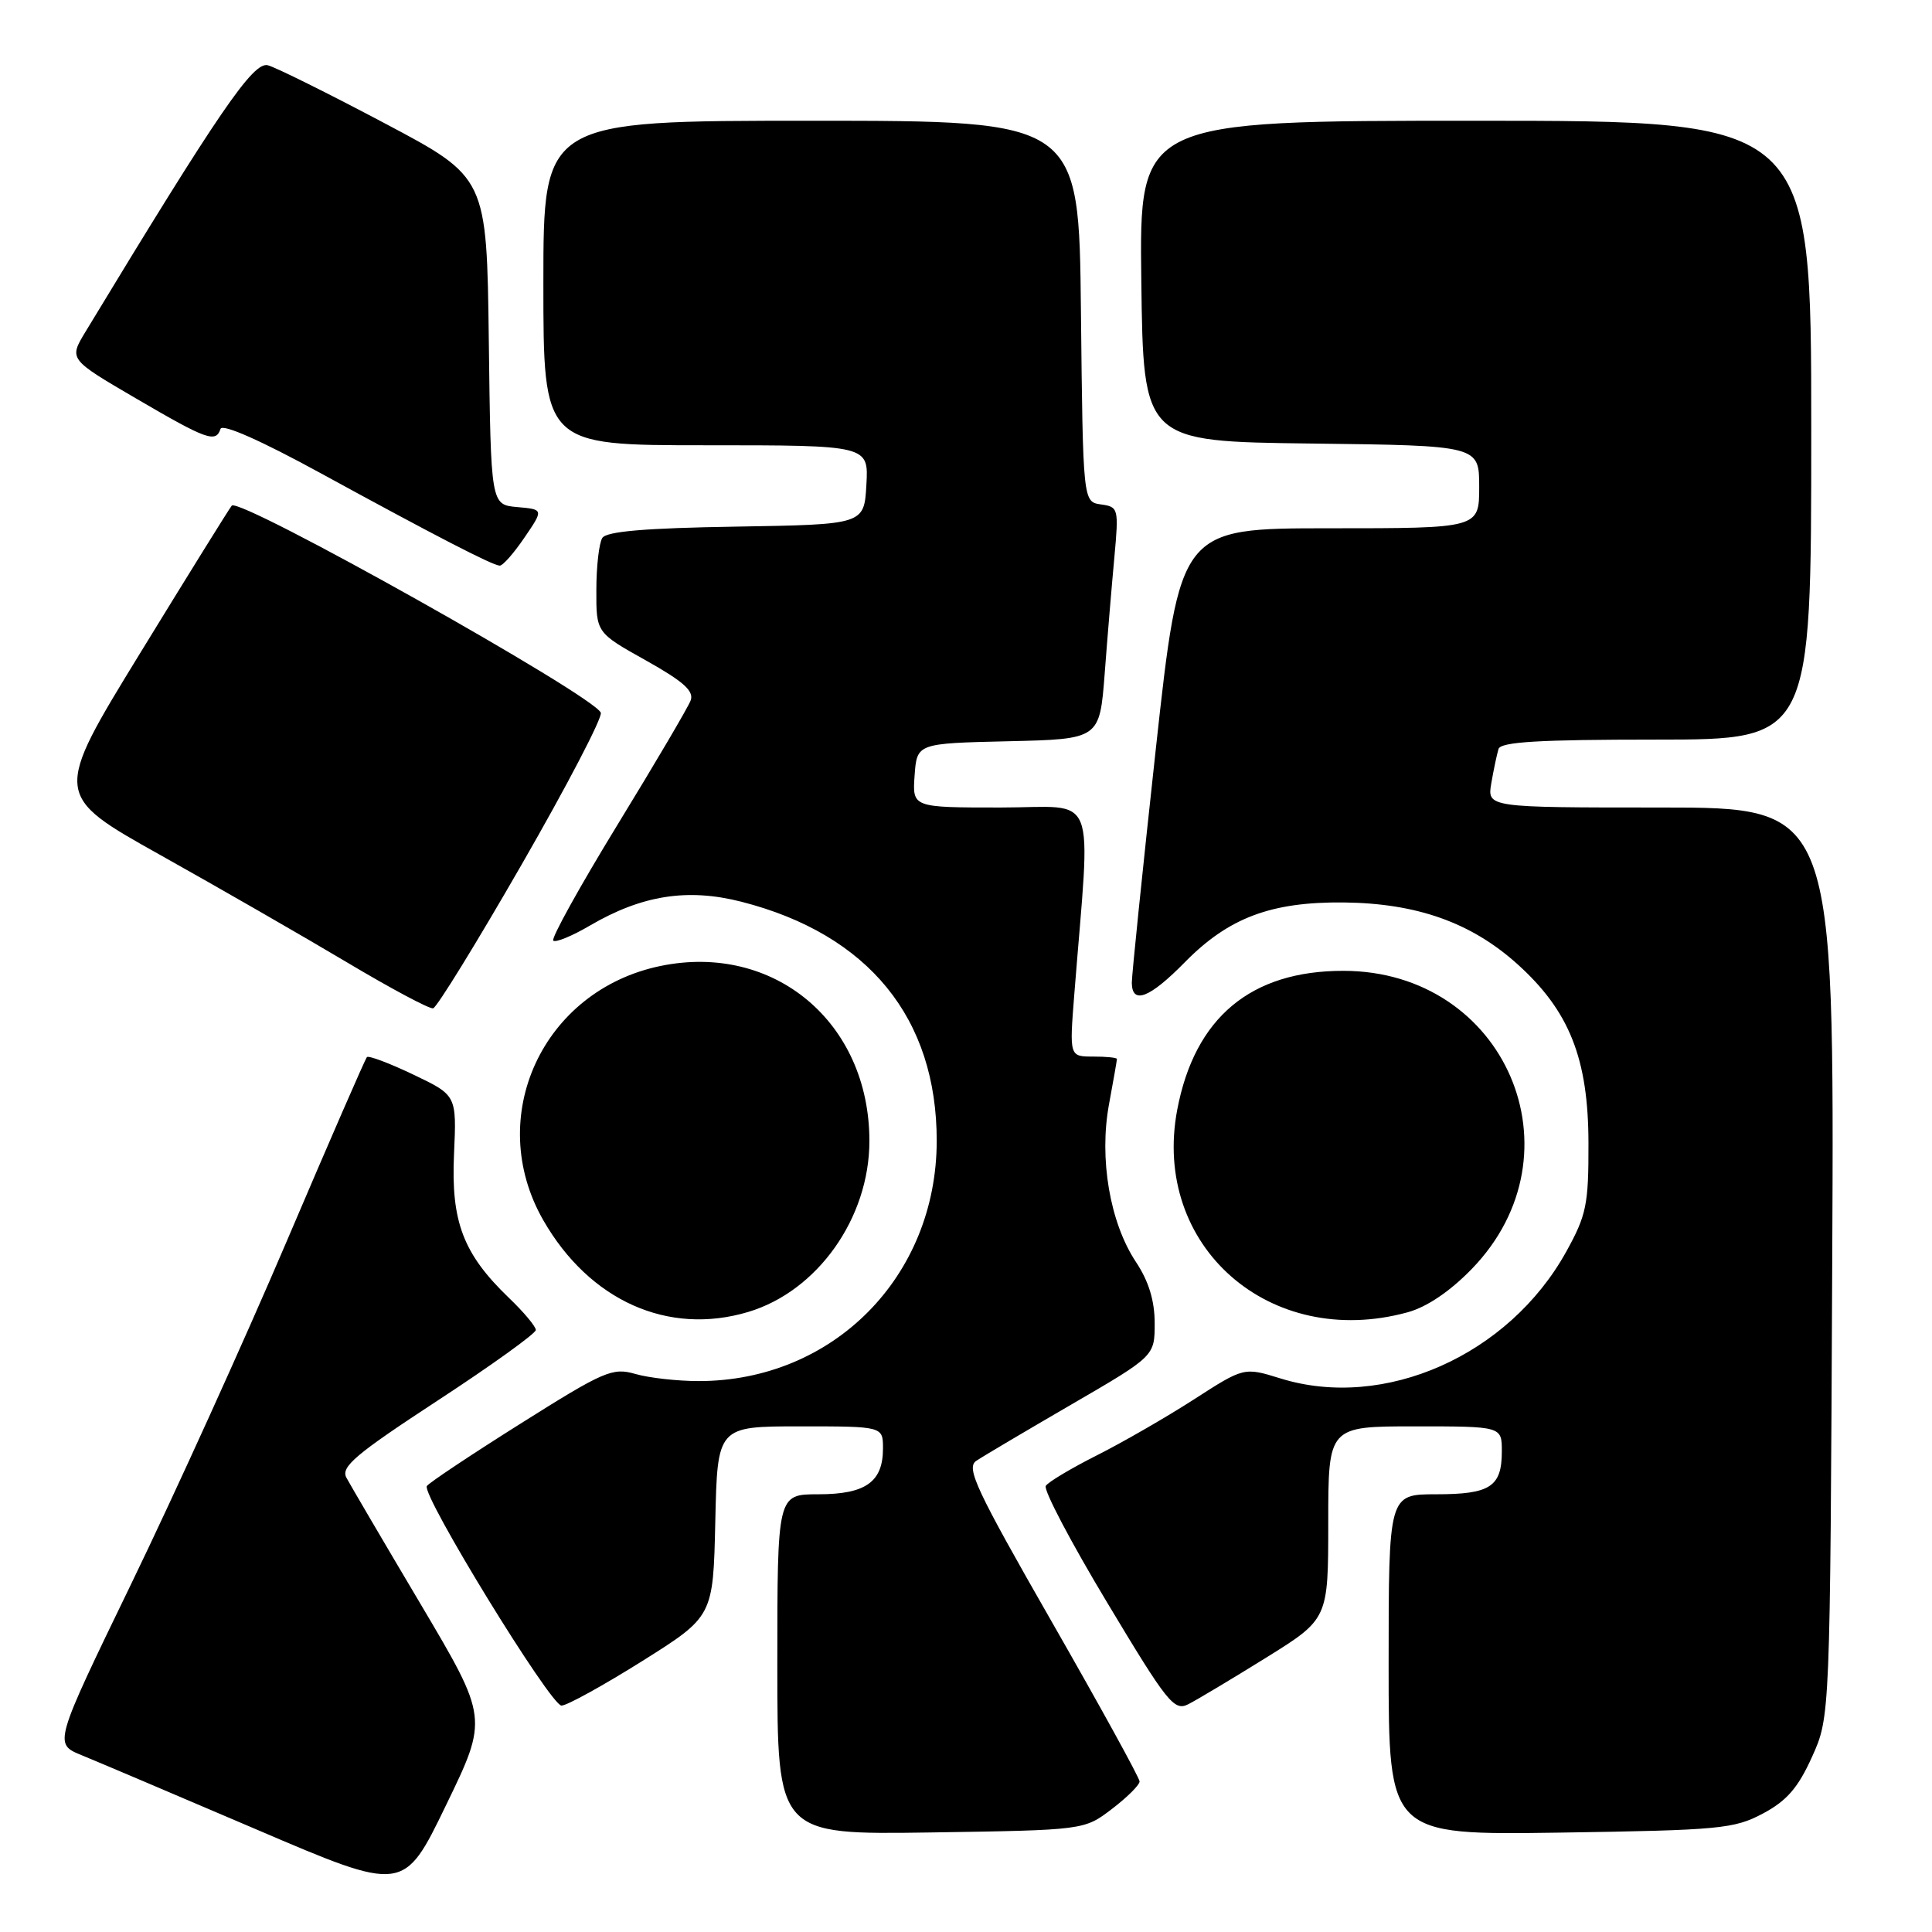 <?xml version="1.0" encoding="UTF-8" standalone="no"?>
<!DOCTYPE svg PUBLIC "-//W3C//DTD SVG 1.1//EN" "http://www.w3.org/Graphics/SVG/1.1/DTD/svg11.dtd" >
<svg xmlns="http://www.w3.org/2000/svg" xmlns:xlink="http://www.w3.org/1999/xlink" version="1.1" viewBox="0 0 256 256">
 <g >
 <path fill="currentColor"
d=" M 55.75 212.58 C 50.83 204.29 46.40 196.73 45.90 195.80 C 45.13 194.37 47.11 192.70 57.99 185.58 C 65.15 180.90 71.00 176.69 71.00 176.23 C 71.00 175.77 69.39 173.84 67.41 171.95 C 61.37 166.14 59.75 161.88 60.16 152.91 C 60.51 145.13 60.51 145.13 54.77 142.39 C 51.61 140.88 48.84 139.84 48.62 140.07 C 48.39 140.31 43.61 151.30 37.98 164.50 C 32.35 177.70 23.10 198.08 17.43 209.78 C 7.12 231.06 7.12 231.06 10.81 232.57 C 12.84 233.40 23.27 237.83 34.00 242.42 C 53.50 250.77 53.50 250.77 59.09 239.22 C 64.69 227.67 64.69 227.67 55.75 212.58 Z  M 147.33 239.70 C 149.35 238.16 151.00 236.52 151.00 236.05 C 151.00 235.59 145.77 226.08 139.38 214.92 C 129.33 197.37 127.98 194.50 129.36 193.57 C 130.23 192.98 135.91 189.62 141.97 186.10 C 153.00 179.69 153.00 179.69 153.00 175.33 C 153.00 172.34 152.21 169.76 150.50 167.19 C 147.06 161.98 145.62 153.52 146.95 146.32 C 147.53 143.19 148.00 140.49 148.00 140.32 C 148.00 140.14 146.58 140.00 144.85 140.00 C 141.70 140.00 141.70 140.00 142.35 131.75 C 144.53 104.09 145.68 107.00 132.59 107.00 C 120.89 107.00 120.89 107.00 121.19 102.75 C 121.50 98.50 121.50 98.50 133.60 98.22 C 145.71 97.94 145.71 97.94 146.38 89.22 C 146.74 84.42 147.32 77.50 147.66 73.84 C 148.25 67.37 148.20 67.16 145.89 66.84 C 143.50 66.50 143.50 66.50 143.23 41.25 C 142.97 16.00 142.97 16.00 107.48 16.00 C 72.00 16.00 72.00 16.00 72.00 37.50 C 72.00 59.00 72.00 59.00 93.55 59.00 C 115.10 59.00 115.10 59.00 114.80 64.25 C 114.50 69.50 114.50 69.50 97.54 69.78 C 85.51 69.97 80.36 70.41 79.81 71.28 C 79.38 71.95 79.02 75.05 79.02 78.16 C 79.00 83.83 79.00 83.83 85.57 87.50 C 90.58 90.31 91.99 91.57 91.51 92.83 C 91.17 93.73 86.81 101.14 81.82 109.29 C 76.84 117.43 73.01 124.34 73.31 124.64 C 73.60 124.93 75.79 124.04 78.17 122.64 C 85.07 118.61 91.11 117.66 98.26 119.49 C 115.08 123.80 124.14 134.91 124.12 151.20 C 124.09 169.18 110.39 183.00 92.58 183.00 C 89.78 183.00 86.01 182.58 84.20 182.06 C 81.16 181.18 80.07 181.65 68.97 188.64 C 62.39 192.78 56.81 196.50 56.56 196.91 C 55.83 198.08 72.96 226.00 74.40 226.00 C 75.12 226.00 79.93 223.34 85.10 220.10 C 94.50 214.19 94.50 214.19 94.78 201.60 C 95.06 189.00 95.06 189.00 106.03 189.00 C 117.00 189.00 117.00 189.00 117.00 191.93 C 117.00 196.37 114.70 198.00 108.43 198.00 C 103.00 198.00 103.00 198.00 103.00 220.56 C 103.00 243.11 103.00 243.11 123.33 242.81 C 143.66 242.50 143.66 242.50 147.33 239.70 Z  M 233.60 240.30 C 236.76 238.62 238.26 236.88 240.10 232.80 C 242.50 227.50 242.50 227.50 242.78 167.25 C 243.06 107.00 243.06 107.00 220.05 107.00 C 197.05 107.00 197.05 107.00 197.61 103.75 C 197.92 101.96 198.35 99.94 198.56 99.25 C 198.84 98.30 203.91 98.00 219.47 98.00 C 240.00 98.00 240.00 98.00 240.00 57.00 C 240.00 16.00 240.00 16.00 195.48 16.00 C 150.96 16.00 150.96 16.00 151.23 37.25 C 151.50 58.50 151.50 58.50 173.75 58.77 C 196.00 59.04 196.00 59.04 196.00 64.52 C 196.00 70.00 196.00 70.00 176.18 70.00 C 156.36 70.00 156.36 70.00 153.15 99.25 C 151.39 115.34 149.96 129.29 149.97 130.25 C 150.02 133.15 152.34 132.24 156.99 127.51 C 162.79 121.60 168.43 119.48 178.07 119.58 C 187.75 119.69 194.92 122.24 201.03 127.72 C 207.95 133.94 210.47 140.26 210.48 151.50 C 210.50 159.62 210.21 161.02 207.53 165.86 C 199.92 179.60 183.42 186.92 169.67 182.65 C 164.84 181.15 164.84 181.15 158.17 185.45 C 154.50 187.81 148.72 191.14 145.32 192.85 C 141.93 194.56 138.88 196.38 138.57 196.89 C 138.25 197.41 141.90 204.36 146.70 212.34 C 154.67 225.63 155.58 226.77 157.45 225.82 C 158.58 225.25 163.21 222.48 167.75 219.66 C 176.00 214.53 176.00 214.53 176.00 201.77 C 176.00 189.00 176.00 189.00 187.50 189.00 C 199.00 189.00 199.00 189.00 199.00 192.30 C 199.00 197.00 197.48 198.00 190.30 198.00 C 184.00 198.00 184.00 198.00 184.00 220.58 C 184.00 243.16 184.00 243.16 206.75 242.83 C 227.88 242.51 229.79 242.33 233.60 240.30 Z  M 99.14 173.84 C 108.33 171.09 115.20 161.39 115.20 151.18 C 115.20 135.46 102.55 124.88 87.50 128.00 C 71.88 131.24 64.16 148.02 71.99 161.69 C 78.11 172.35 88.53 177.02 99.14 173.84 Z  M 186.50 173.89 C 189.05 173.20 192.14 171.11 195.02 168.14 C 209.89 152.81 199.48 128.65 178.00 128.64 C 165.73 128.63 158.31 134.84 155.99 147.04 C 152.57 165.10 168.24 178.89 186.50 173.89 Z  M 69.16 114.49 C 75.15 104.08 79.85 95.06 79.61 94.44 C 78.76 92.20 31.79 65.85 30.71 67.00 C 30.45 67.28 25.02 76.02 18.64 86.43 C 7.04 105.35 7.04 105.35 21.27 113.31 C 29.10 117.69 40.22 124.09 46.00 127.53 C 51.78 130.98 56.90 133.71 57.39 133.61 C 57.88 133.50 63.18 124.89 69.16 114.49 Z  M 69.48 71.25 C 72.04 67.50 72.04 67.50 68.54 67.19 C 65.04 66.88 65.04 66.88 64.77 45.19 C 64.50 23.50 64.50 23.50 51.00 16.35 C 43.58 12.42 36.60 8.95 35.50 8.65 C 33.56 8.11 29.01 14.77 11.31 43.99 C 9.13 47.60 9.13 47.60 18.03 52.80 C 27.42 58.29 28.60 58.71 29.22 56.83 C 29.46 56.11 34.58 58.37 42.56 62.74 C 57.55 70.93 65.20 74.89 66.21 74.95 C 66.61 74.98 68.08 73.31 69.48 71.25 Z "/>
</g>
</svg>